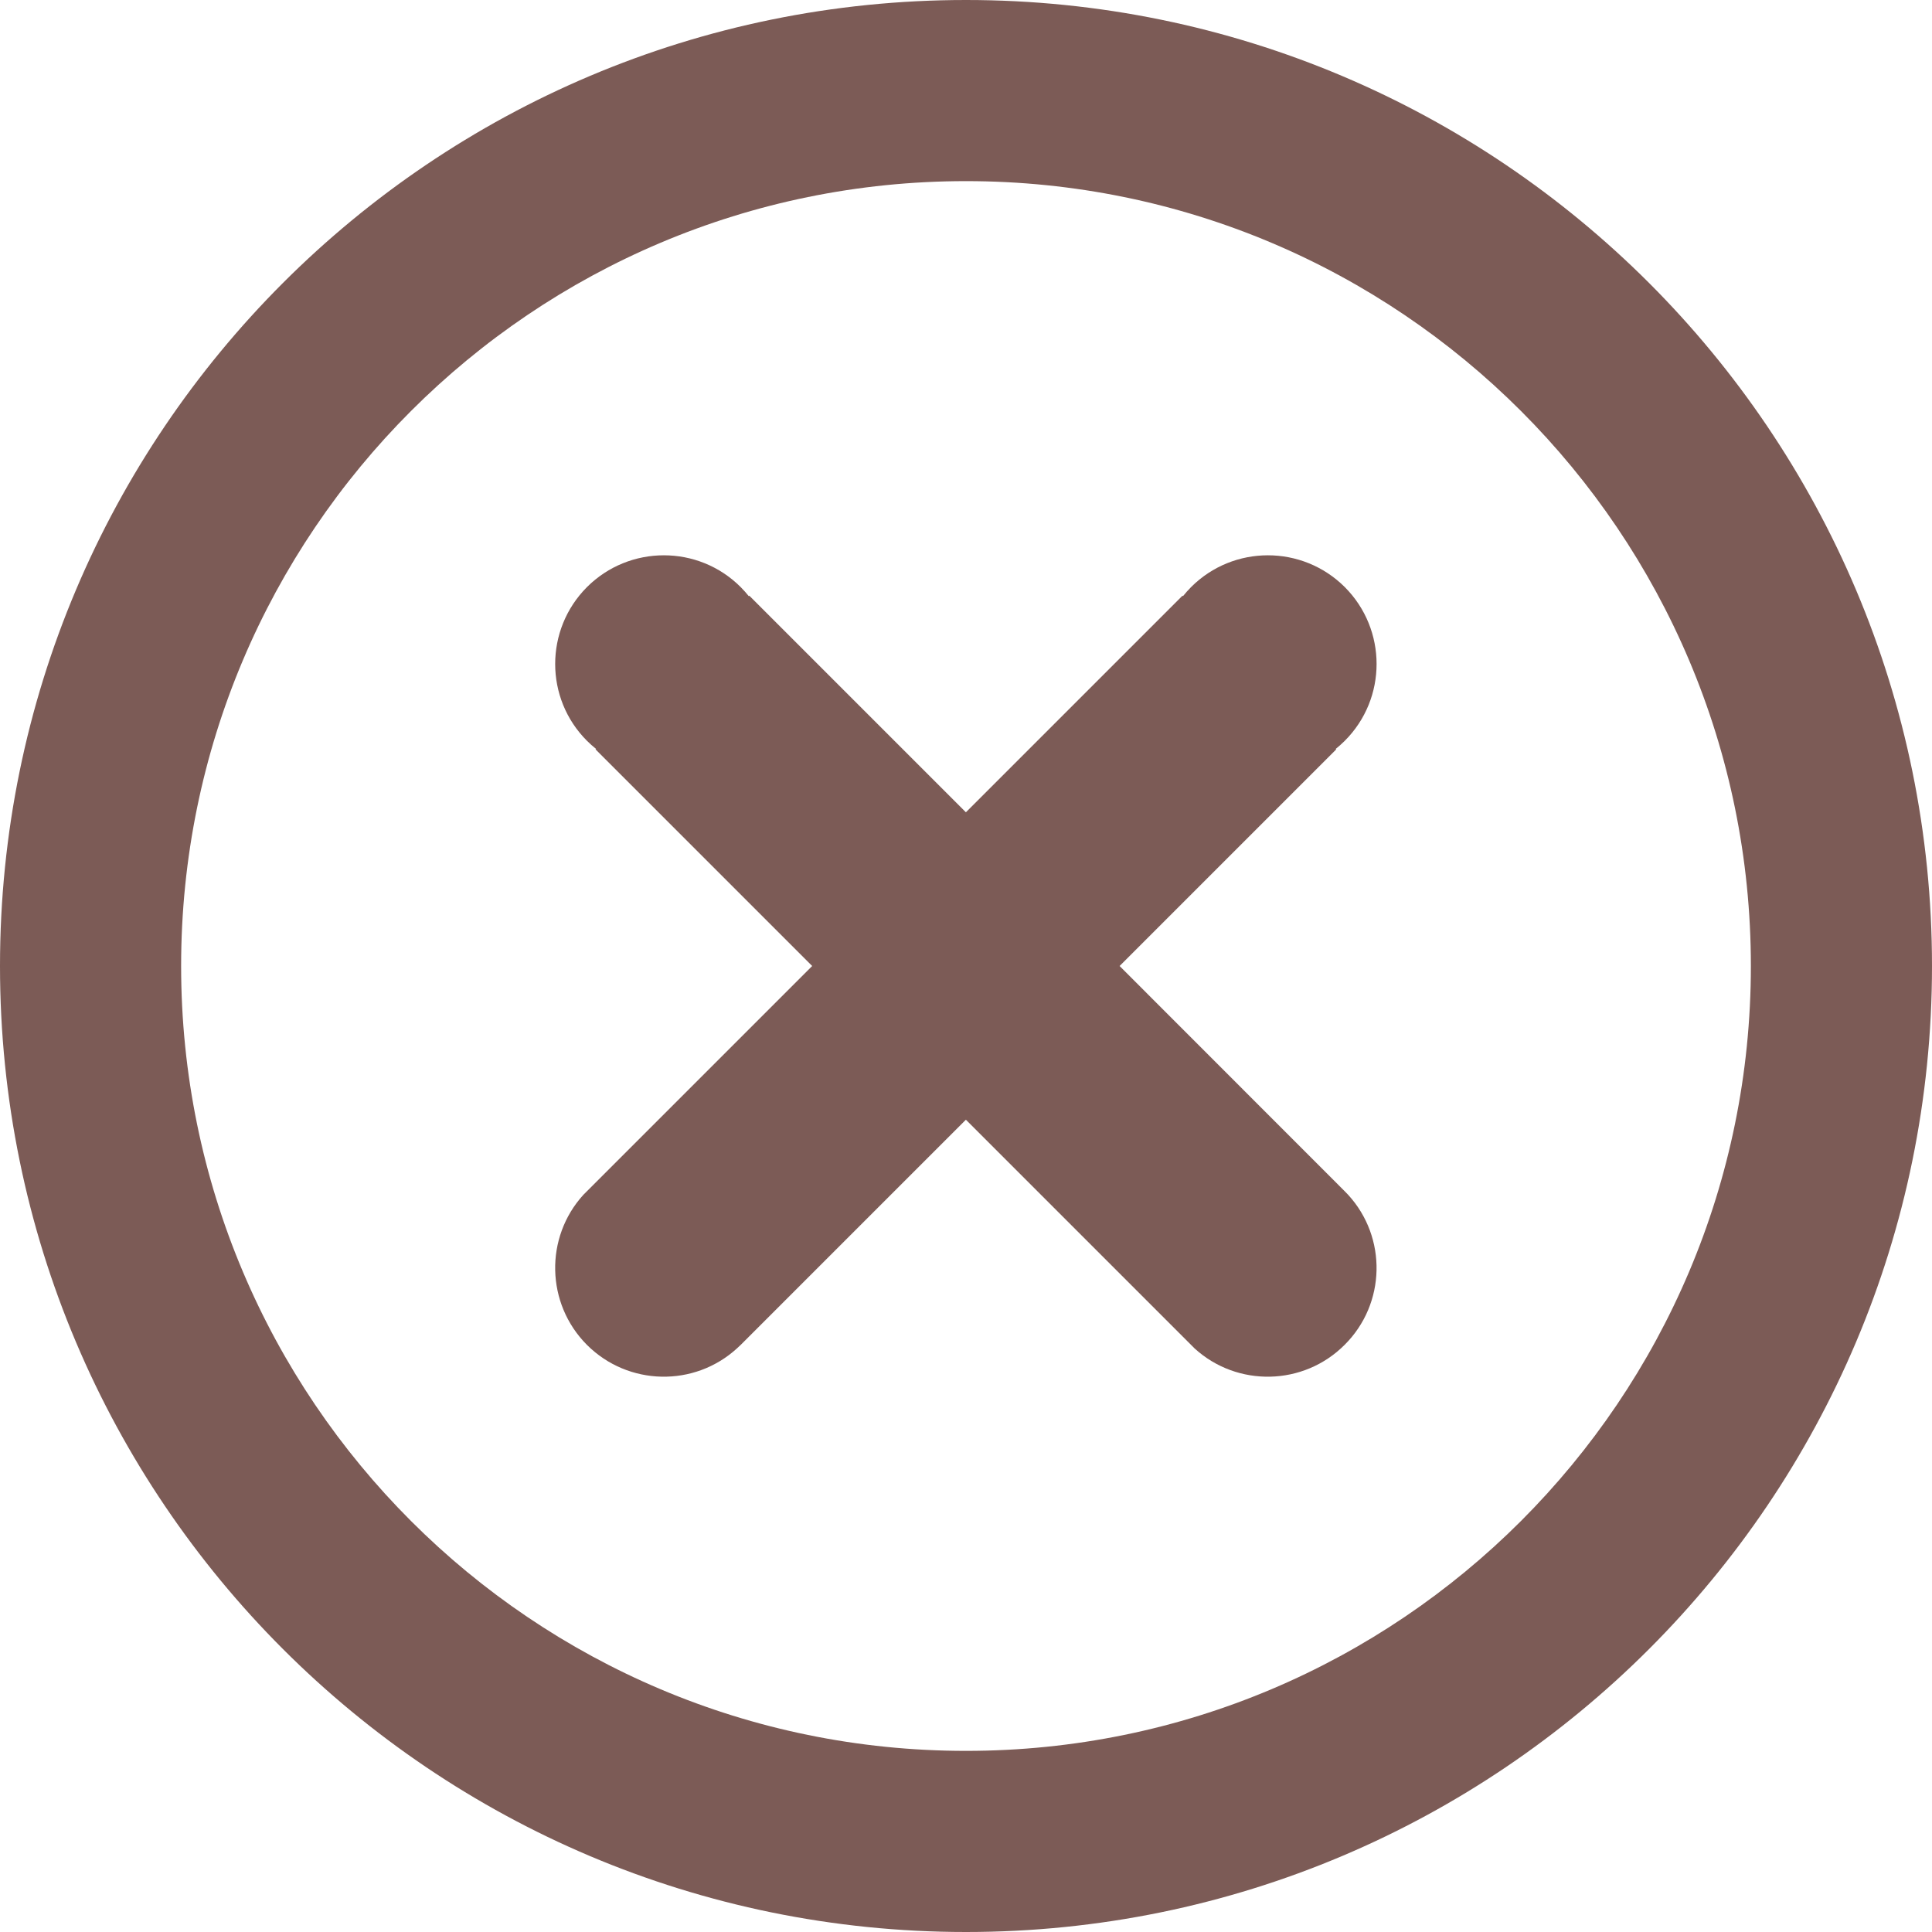 <svg width="16" height="16" viewBox="0 0 16 16" fill="none" xmlns="http://www.w3.org/2000/svg">
<path d="M6.201 4.937C6.18 4.911 6.158 4.886 6.134 4.862C5.783 4.511 5.213 4.511 4.861 4.862C4.51 5.214 4.51 5.784 4.861 6.135C4.885 6.159 4.91 6.181 4.936 6.202L4.932 6.206L6.726 8L4.832 9.894C4.51 10.247 4.52 10.796 4.861 11.138C5.203 11.479 5.751 11.489 6.104 11.166L6.134 11.138L7.999 9.273L9.893 11.167C10.246 11.489 10.795 11.479 11.136 11.137C11.478 10.796 11.488 10.248 11.165 9.895L11.136 9.865L9.272 8L11.066 6.206L11.062 6.202C11.088 6.181 11.113 6.159 11.137 6.135C11.488 5.784 11.488 5.214 11.137 4.862C10.785 4.511 10.215 4.511 9.864 4.862C9.84 4.886 9.818 4.911 9.797 4.937L9.793 4.933L7.999 6.727L6.205 4.933L6.201 4.937Z" fill="#7C5B56"/>
<path fill-rule="evenodd" clip-rule="evenodd" d="M16 8C16 12.418 12.418 16 8 16C3.582 16 0 12.418 0 8C0 3.582 3.582 0 8 0C12.418 0 16 3.582 16 8ZM14.5 8C14.5 11.59 11.59 14.5 8 14.5C4.41 14.5 1.5 11.59 1.5 8C1.5 4.41 4.41 1.5 8 1.5C11.59 1.5 14.5 4.41 14.5 8Z" fill="#7C5B56"/>
</svg>
